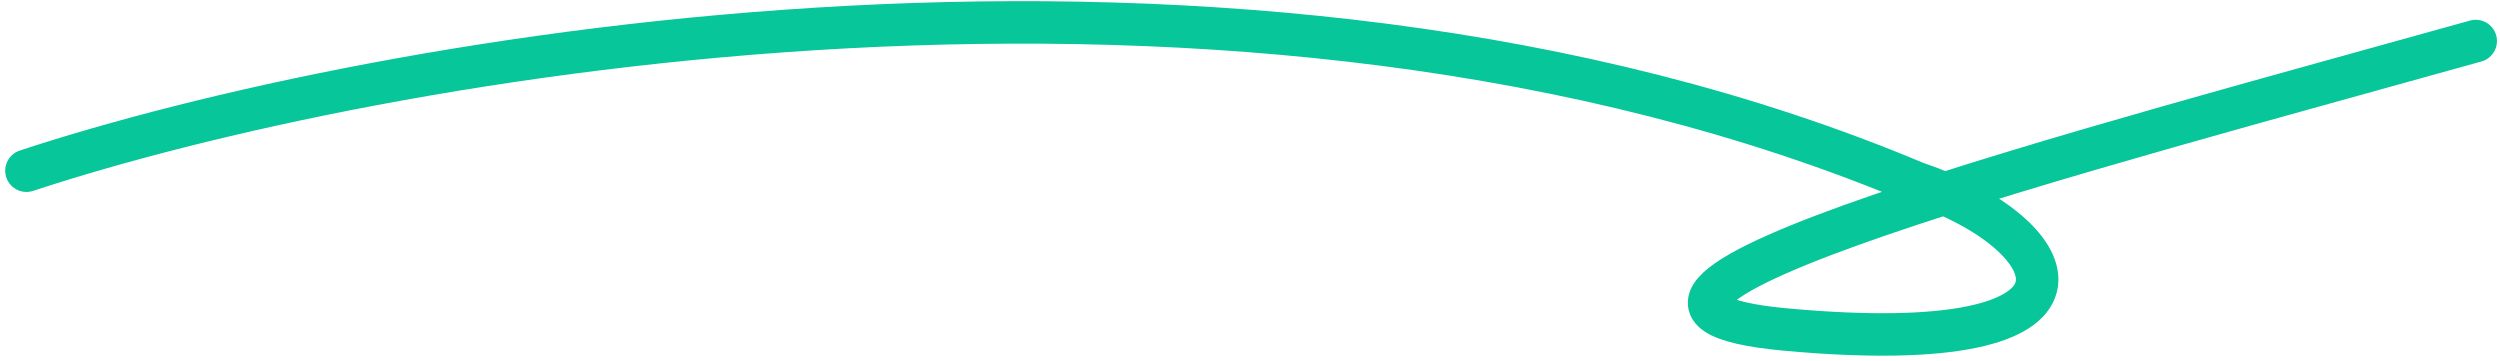 <svg width="471" height="68" viewBox="0 0 471 68" fill="none" xmlns="http://www.w3.org/2000/svg">
<path d="M4.98 32.162C70.512 10.569 233.477 -19.195 361.08 34.492C389.5 44 401 68 336.441 62.087C281.668 57.07 395.089 27.689 466.427 7.729" stroke="#06C69A" stroke-width="8" stroke-linecap="round"/>
</svg>
